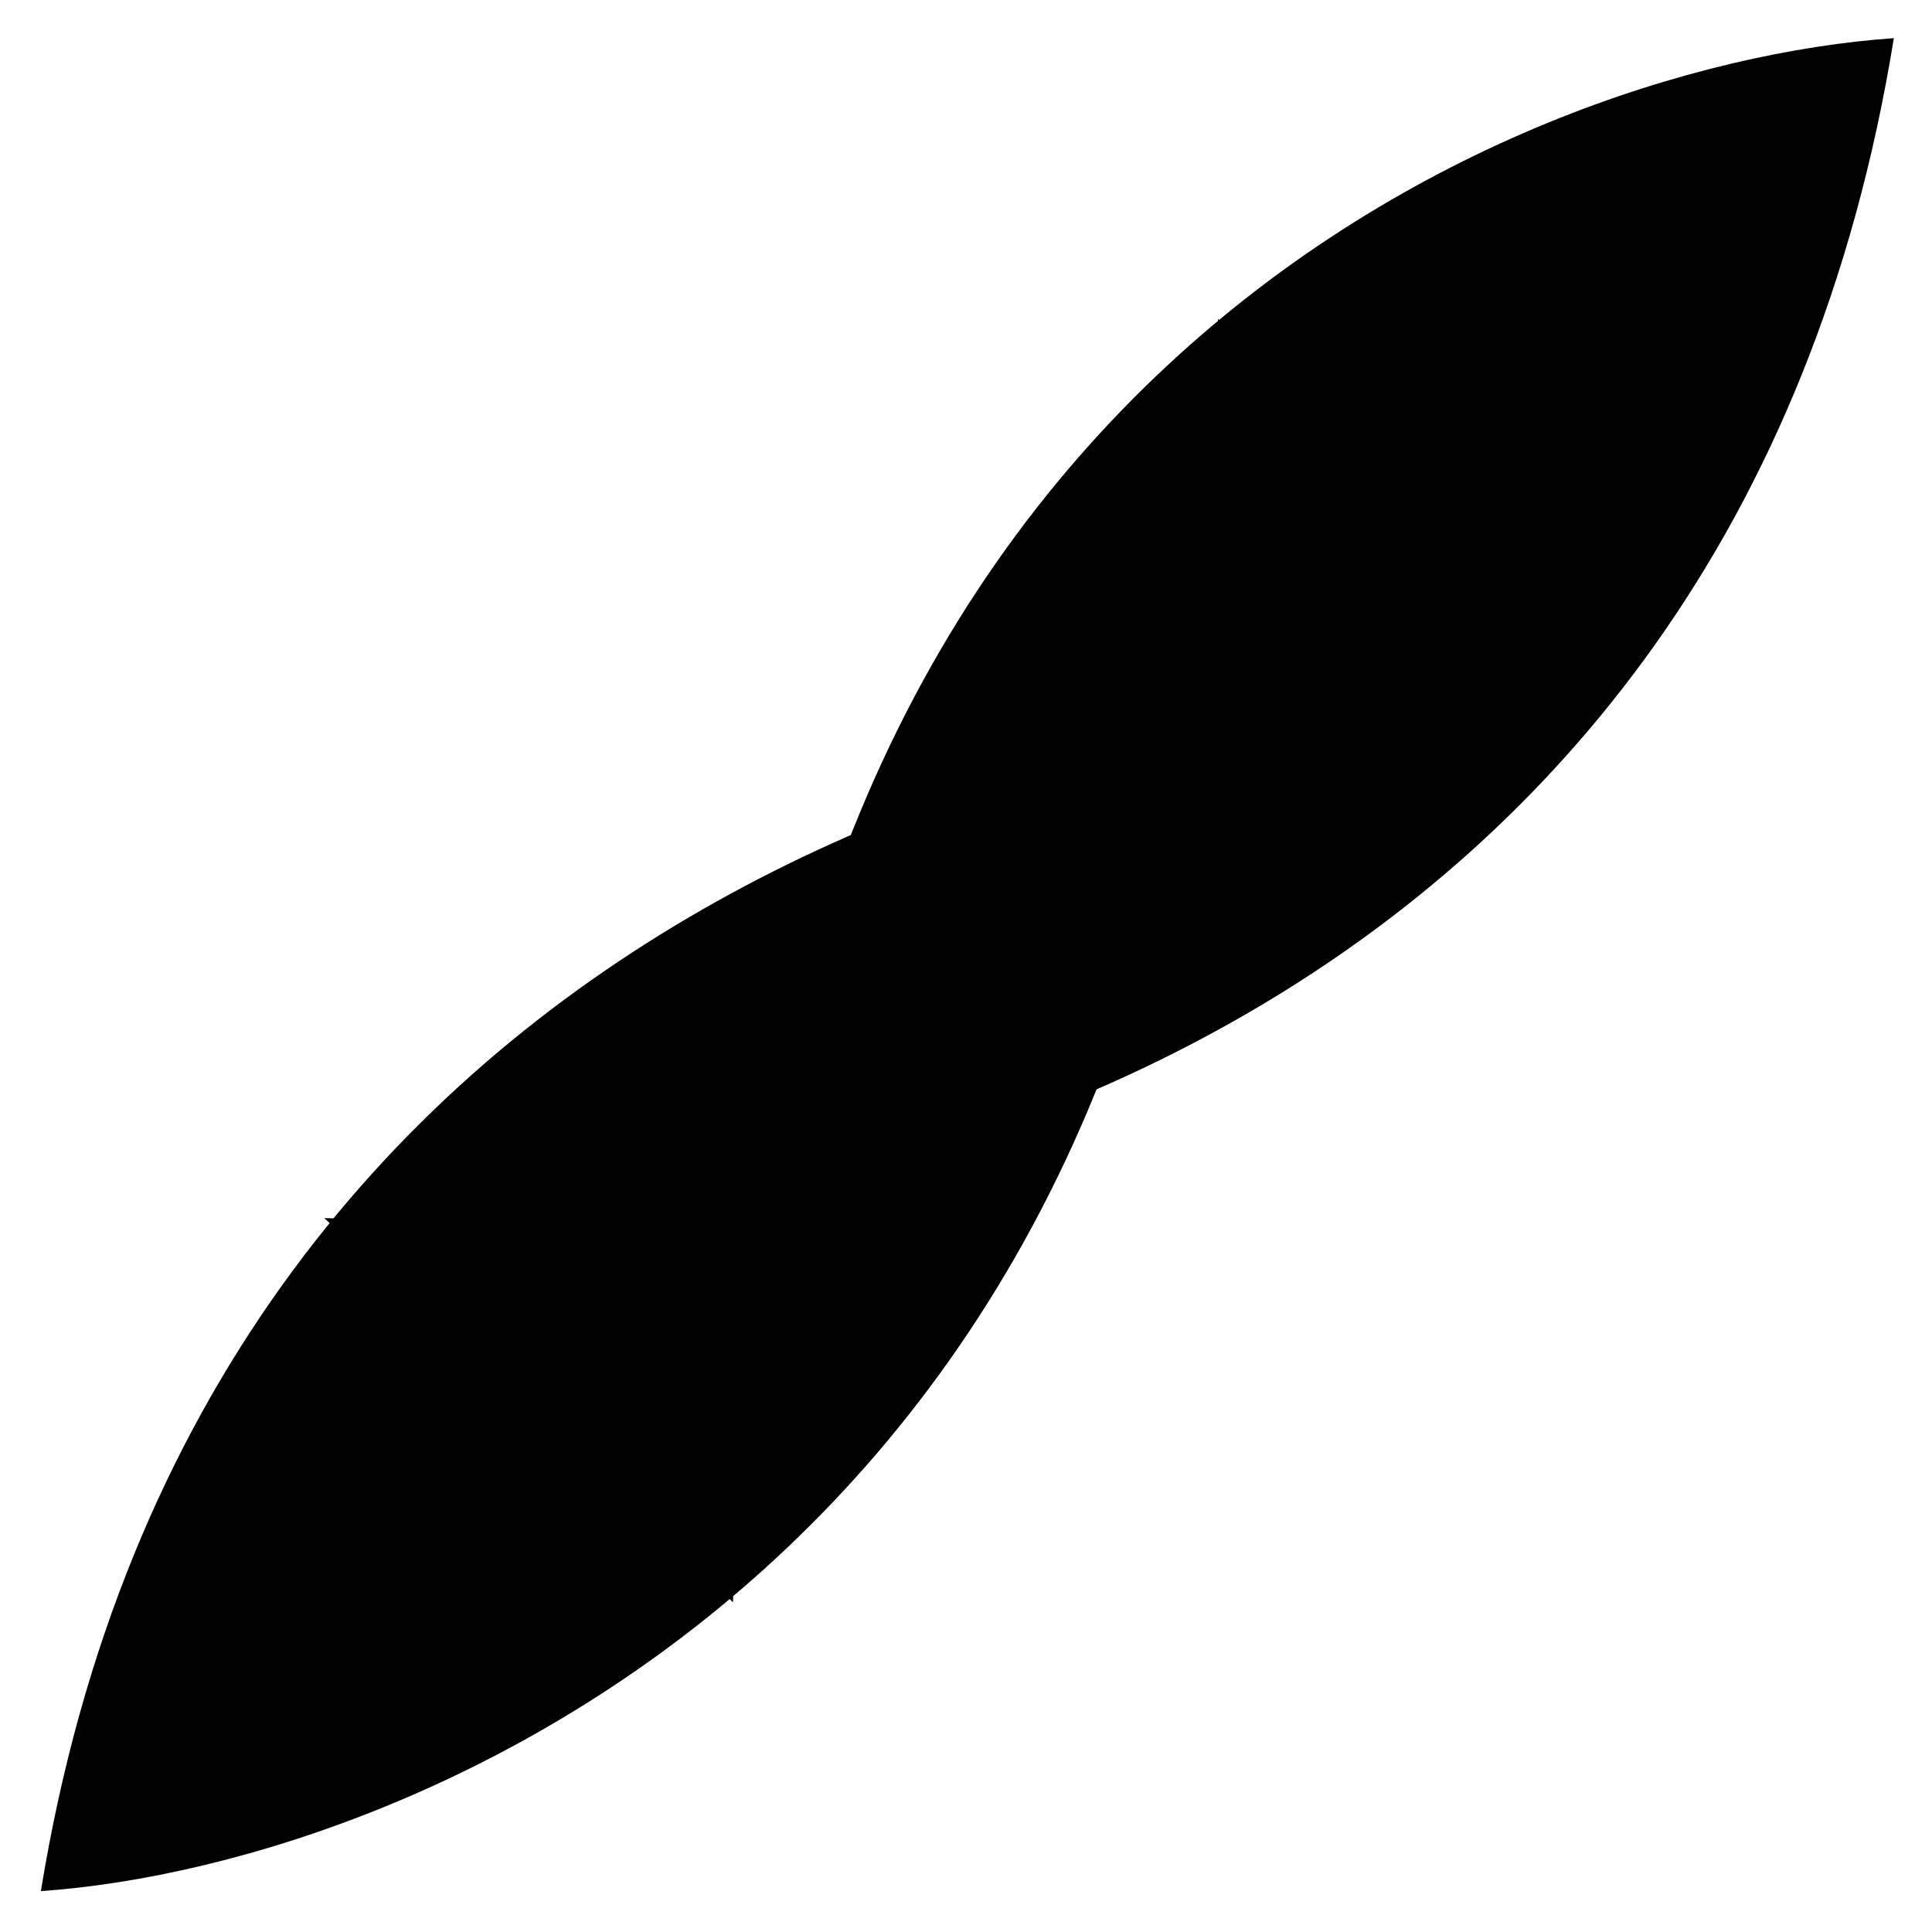 <svg version="1.1" id="Calque_1" width="71" height="71" xmlns="http://www.w3.org/2000/svg" xmlns:xlink="http://www.w3.org/1999/xlink" x="0px" y="0px" viewBox="0 0 70.9 70.9" style="enable-background:new 0 0 70.9 70.9;" xml:space="preserve">
<path d="M11.9,44.7l3.4,0.1c15.7,0.7,48.3-7,54.2-43.4c-14.3,1-42.7,13.1-42.5,54l-0.1,3.4"></path>
<path d="M44.7,11.7l-0.1,3.4c0.2,40.8-28.8,53.3-43.1,54.3C7.4,33.1,40.7,25,56.3,25.7l2.8,0.1"></path>
</svg>
